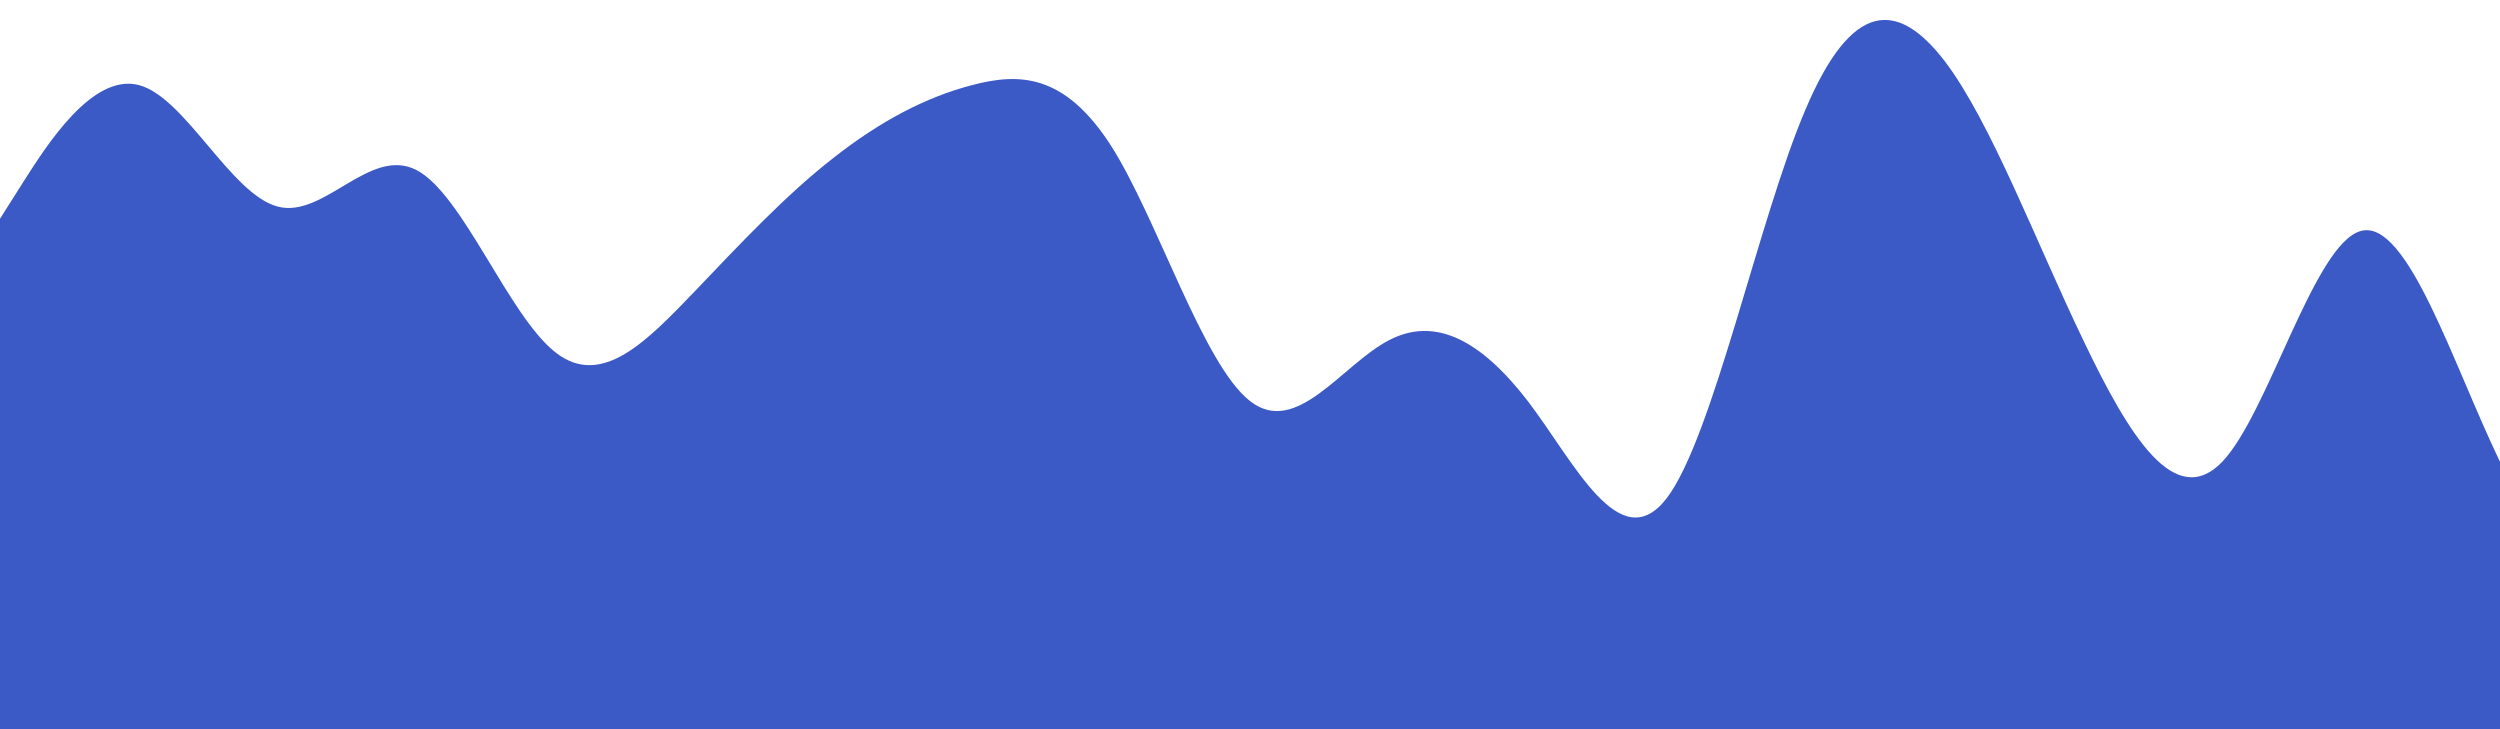<?xml version="1.0" standalone="no"?>
<svg id="wave" style="transform:rotate(0deg); transition: 0.3s" viewBox="0 0 1440 420" version="1.1" xmlns="http://www.w3.org/2000/svg">
    <defs>
        <linearGradient id="sw-gradient-0" x1="0" x2="0" y1="1" y2="0">
            <stop stop-color="rgba(59, 90, 198, 1)" offset="0%"/>
            <stop stop-color="rgba(59, 90, 198, 1)" offset="100%"/>
        </linearGradient>
    </defs>
    <path style="transform:translate(0, 0px); opacity:1" fill="url(#sw-gradient-0)"
          d="M0,126L13.3,105C26.7,84,53,42,80,49C106.7,56,133,112,160,119C186.7,126,213,84,240,98C266.7,112,293,182,320,203C346.7,224,373,196,400,168C426.7,140,453,112,480,91C506.7,70,533,56,560,49C586.7,42,613,42,640,84C666.7,126,693,210,720,231C746.7,252,773,210,800,196C826.7,182,853,196,880,231C906.7,266,933,322,960,287C986.7,252,1013,126,1040,63C1066.7,0,1093,0,1120,35C1146.7,70,1173,140,1200,196C1226.7,252,1253,294,1280,266C1306.7,238,1333,140,1360,133C1386.7,126,1413,210,1440,266C1466.7,322,1493,350,1520,322C1546.7,294,1573,210,1600,189C1626.7,168,1653,210,1680,238C1706.7,266,1733,280,1760,280C1786.7,280,1813,266,1840,238C1866.7,210,1893,168,1907,147L1920,126L1920,420L1906.7,420C1893.3,420,1867,420,1840,420C1813.3,420,1787,420,1760,420C1733.3,420,1707,420,1680,420C1653.3,420,1627,420,1600,420C1573.3,420,1547,420,1520,420C1493.3,420,1467,420,1440,420C1413.3,420,1387,420,1360,420C1333.3,420,1307,420,1280,420C1253.3,420,1227,420,1200,420C1173.3,420,1147,420,1120,420C1093.3,420,1067,420,1040,420C1013.3,420,987,420,960,420C933.3,420,907,420,880,420C853.3,420,827,420,800,420C773.3,420,747,420,720,420C693.3,420,667,420,640,420C613.3,420,587,420,560,420C533.3,420,507,420,480,420C453.3,420,427,420,400,420C373.3,420,347,420,320,420C293.3,420,267,420,240,420C213.3,420,187,420,160,420C133.3,420,107,420,80,420C53.3,420,27,420,13,420L0,420Z"/>
</svg>